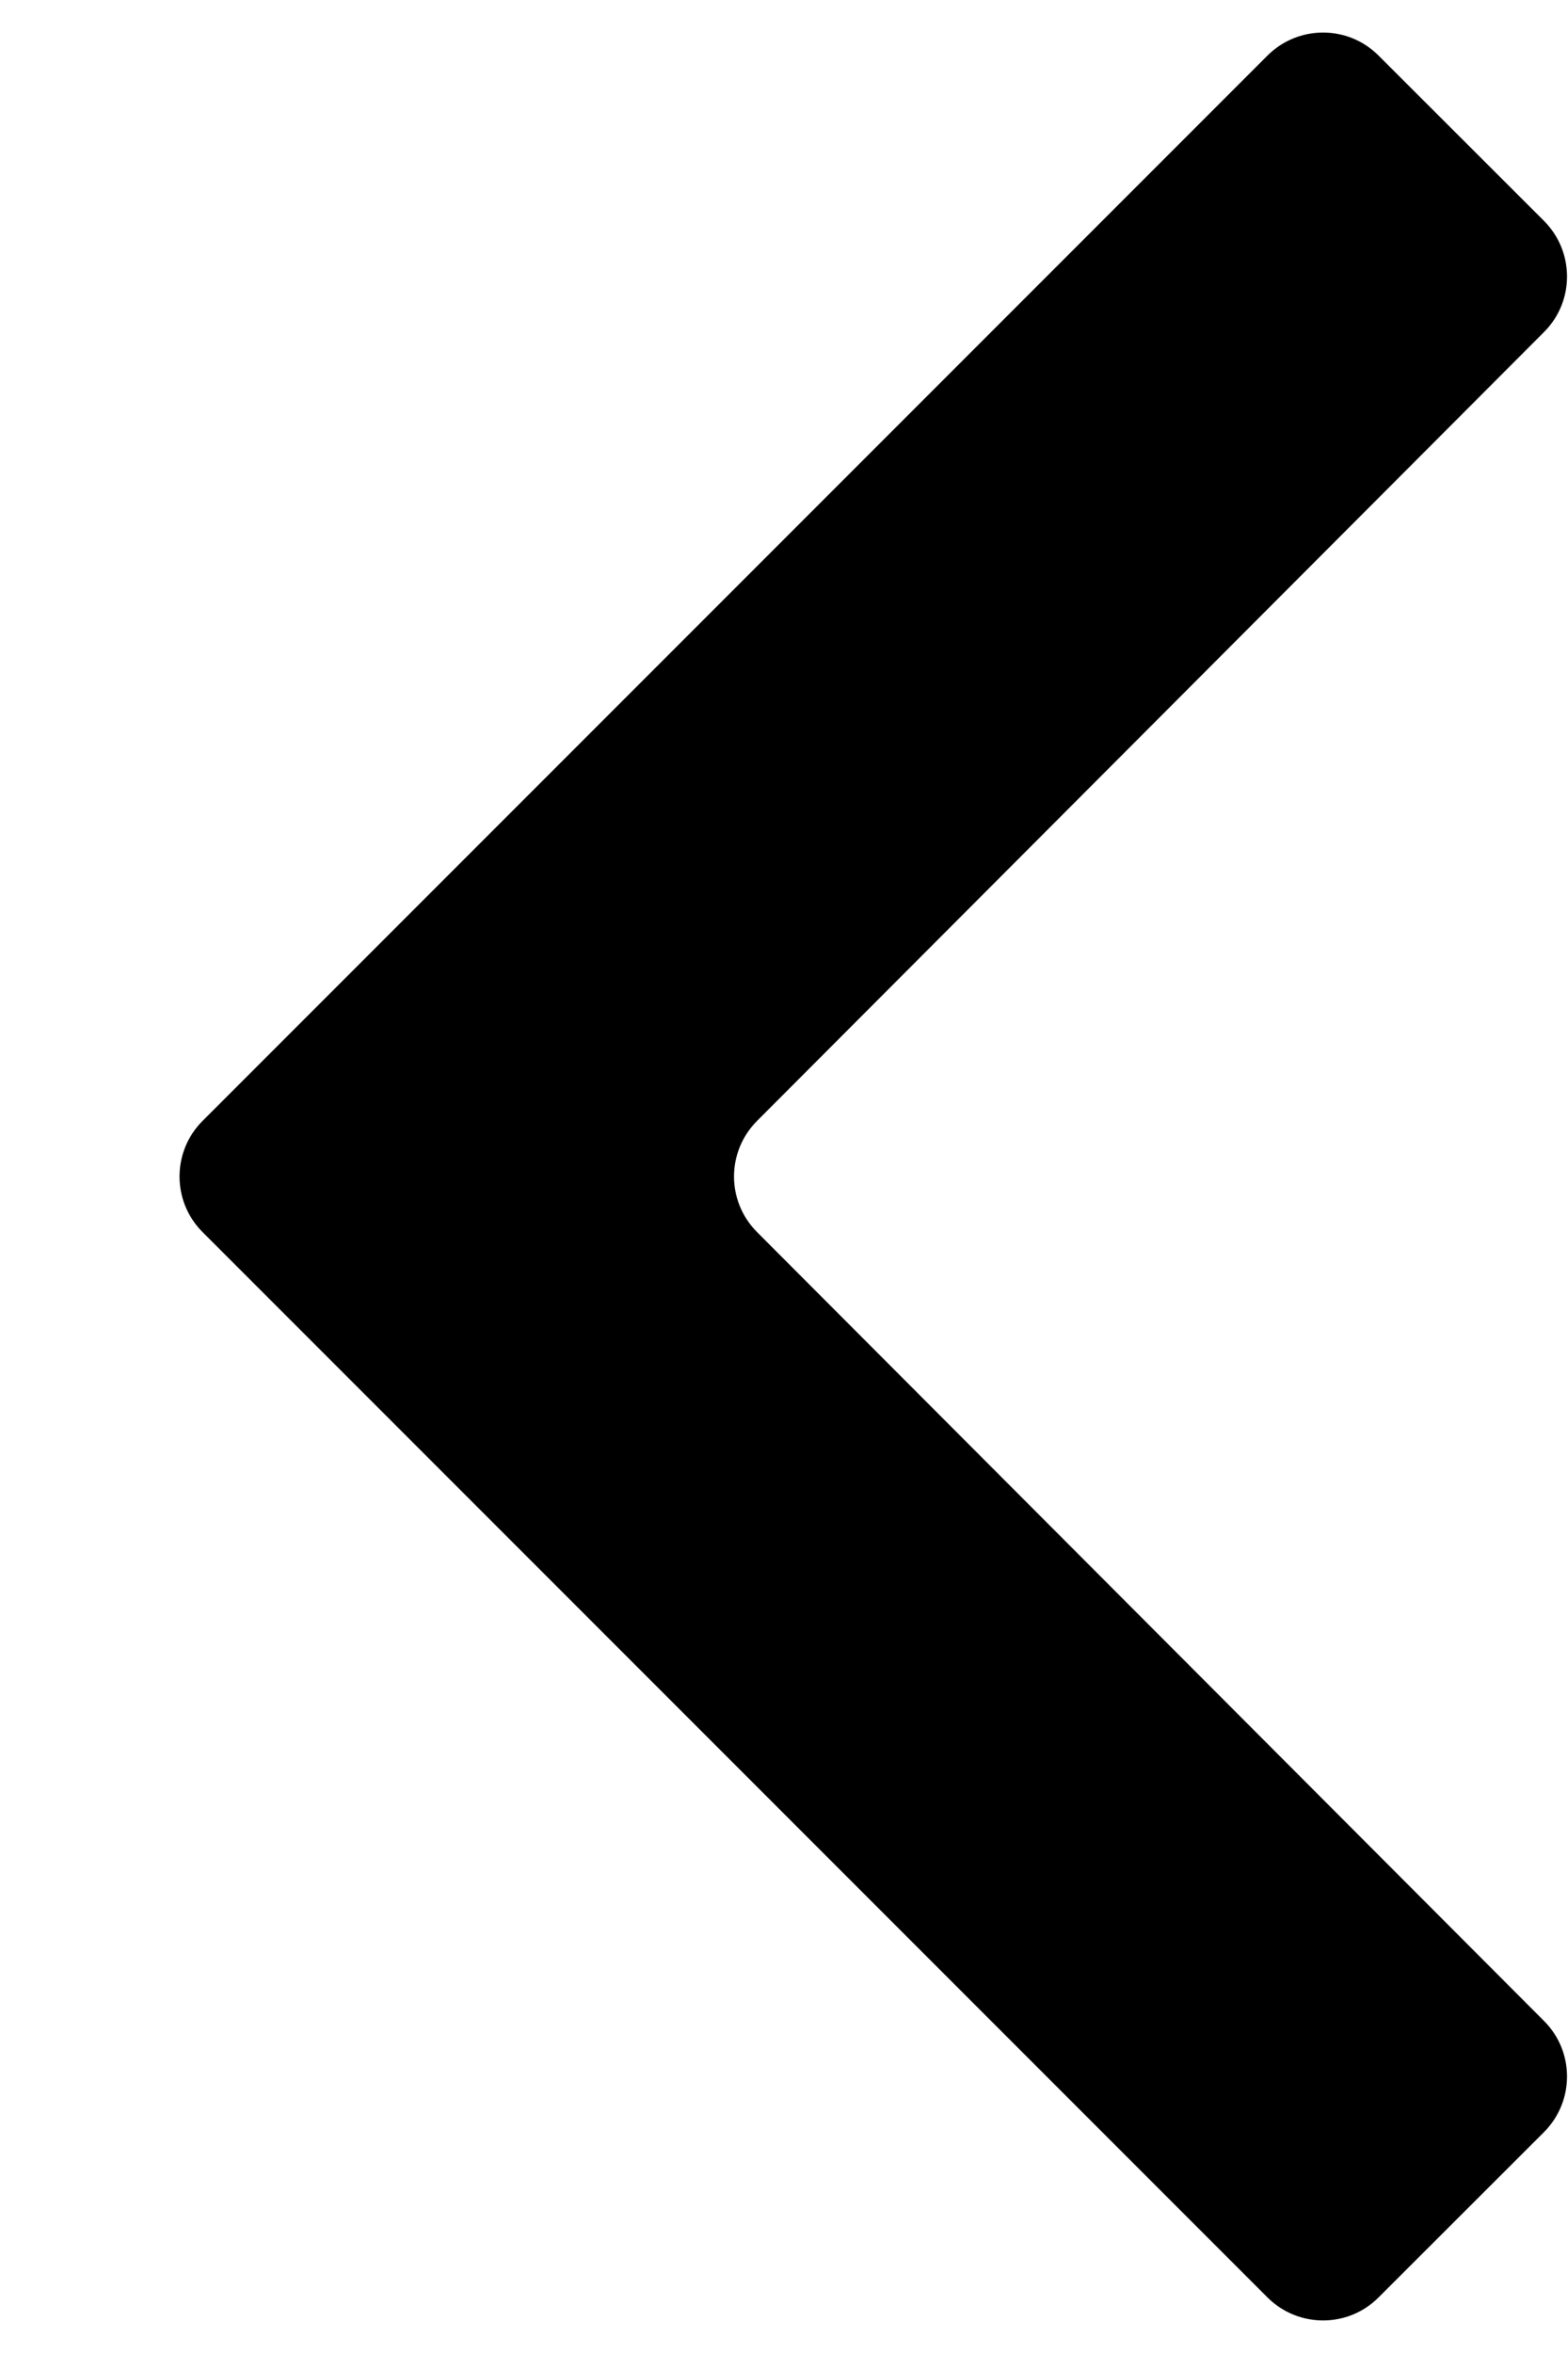 <svg width="8" height="12" viewBox="0 0 8 12" fill="none" xmlns="http://www.w3.org/2000/svg">
<path d="M7.878 1.127C8.034 1.284 8.034 1.537 7.878 1.693L3.862 5.717C3.706 5.874 3.706 6.126 3.862 6.283L7.878 10.307C8.034 10.463 8.034 10.716 7.878 10.873L7.033 11.717C6.877 11.873 6.624 11.873 6.467 11.717L1.033 6.283C0.877 6.127 0.877 5.873 1.033 5.717L6.467 0.283C6.624 0.127 6.877 0.127 7.033 0.283L7.878 1.127Z" fill="black"/>
</svg>

